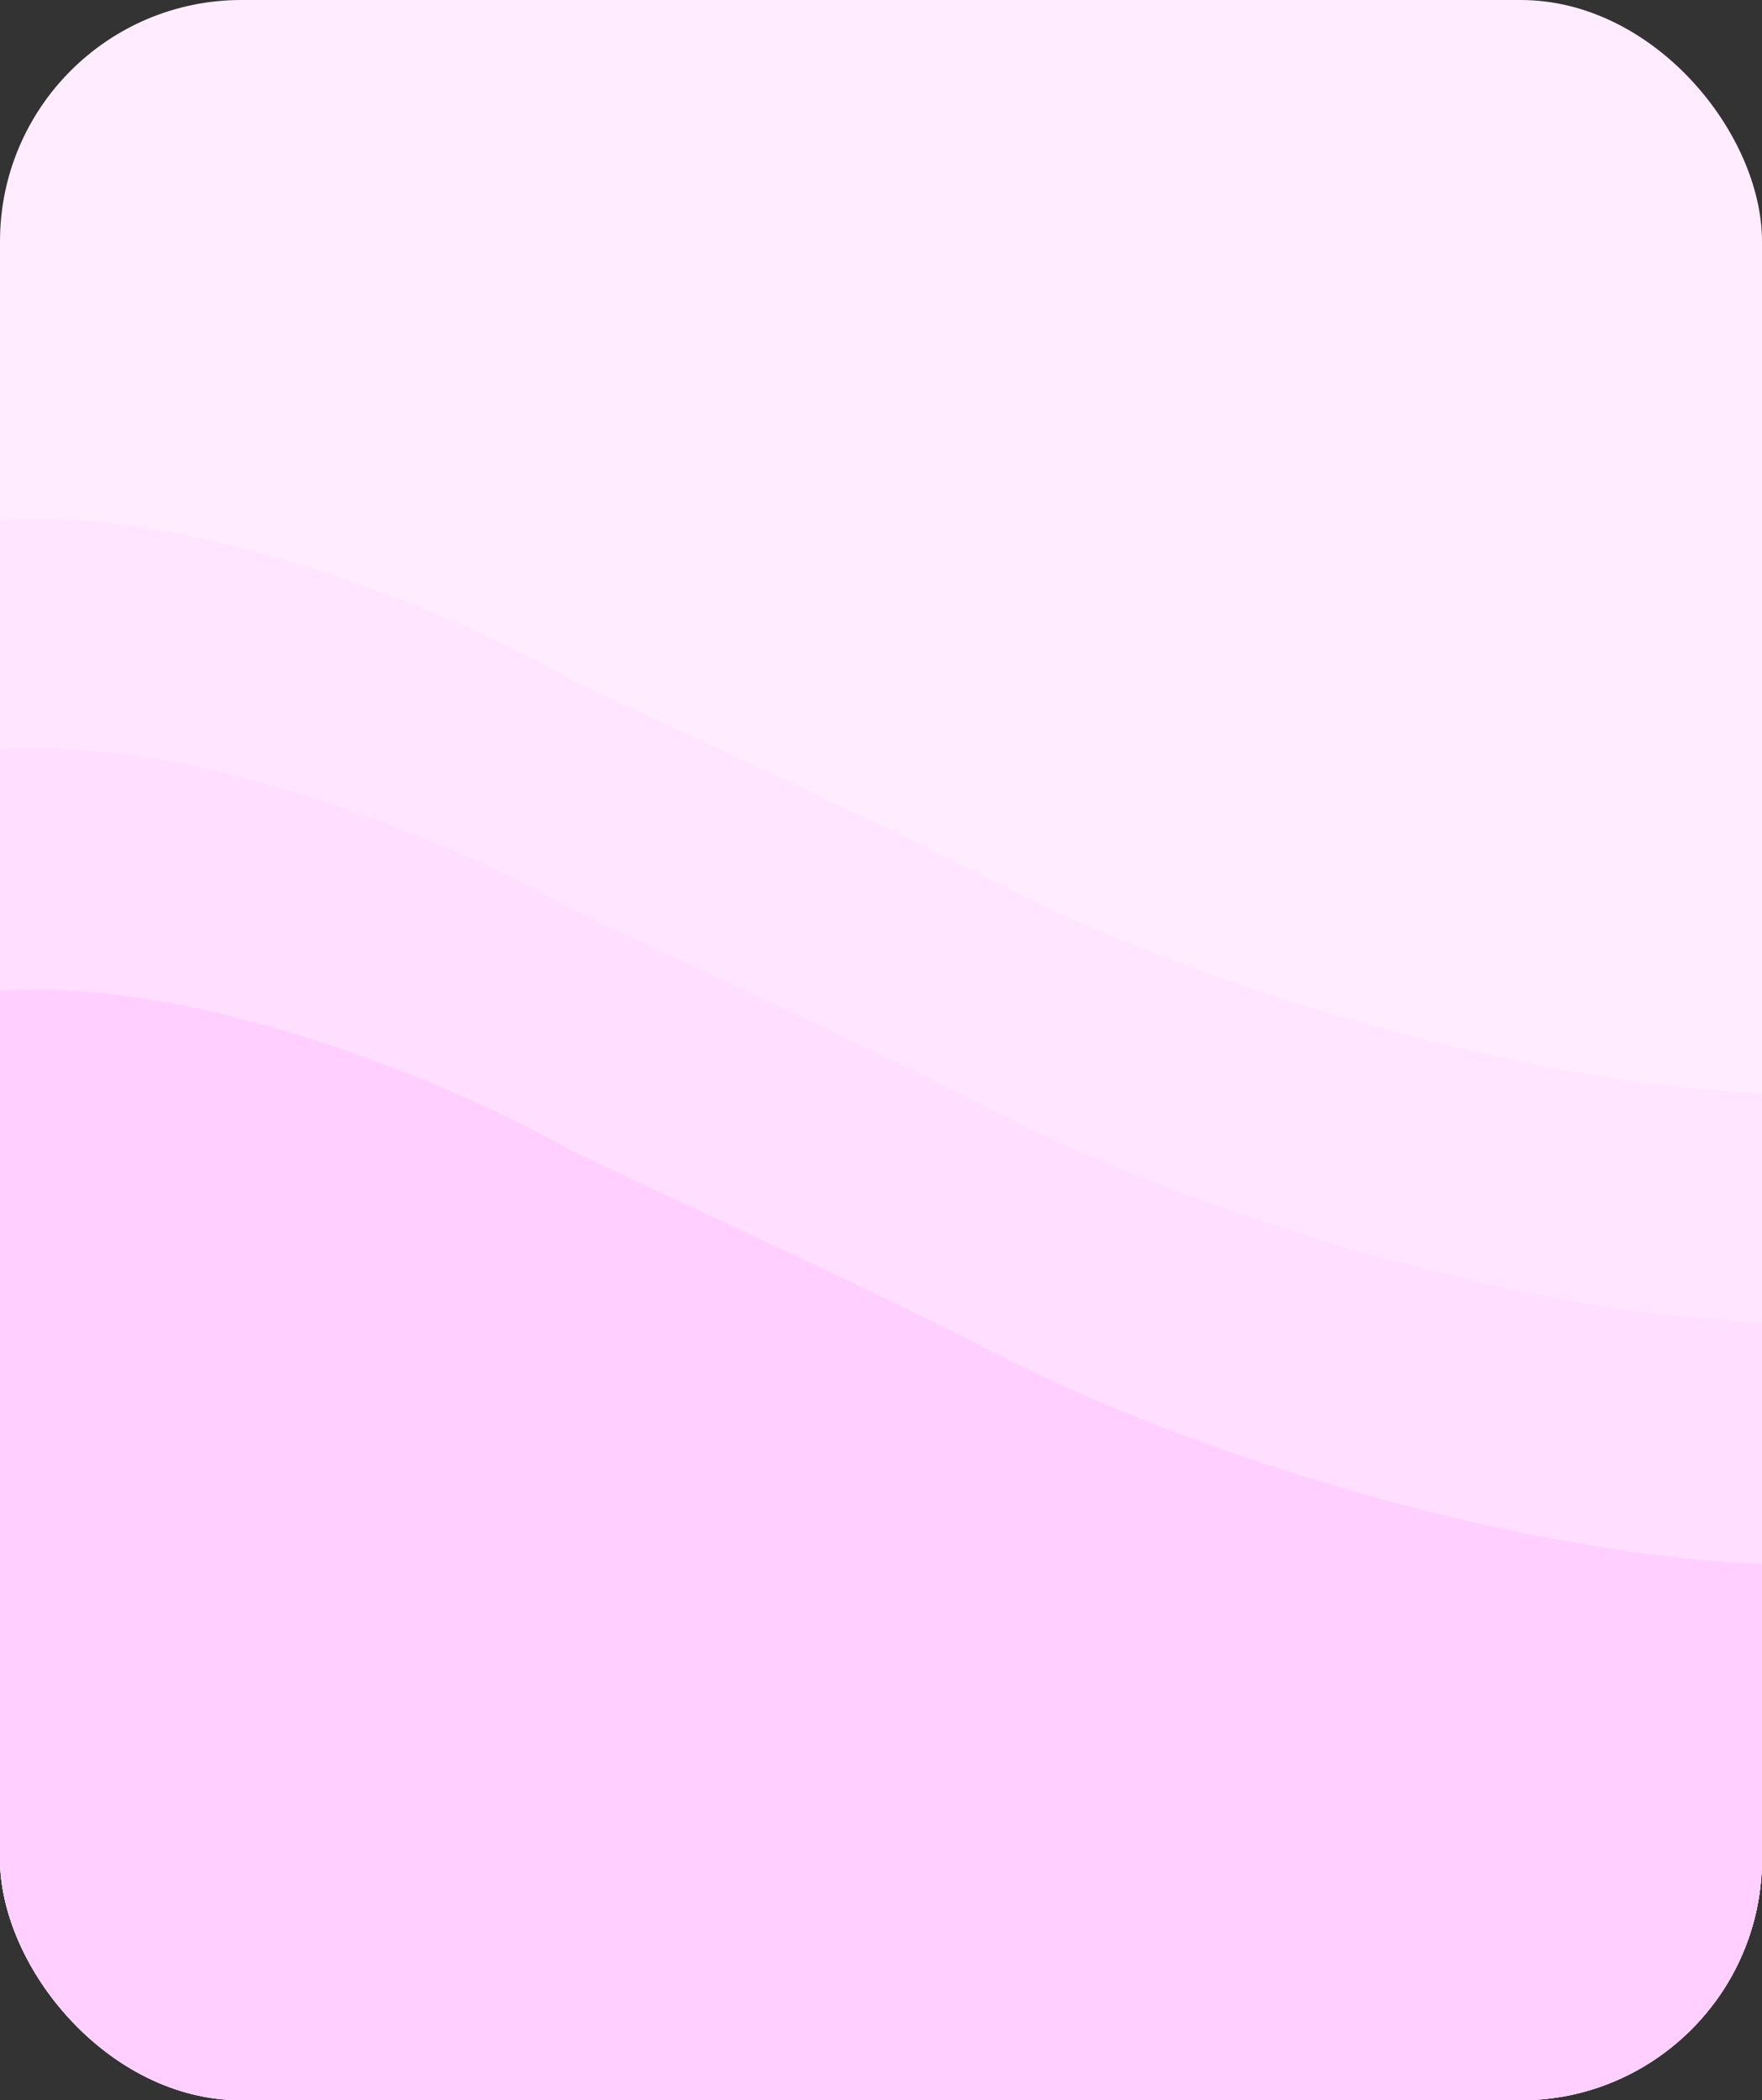 <svg width="146" height="174" viewBox="0 0 146 174" fill="none" xmlns="http://www.w3.org/2000/svg">
<rect x="0" y="0" width="146" height="174" fill="#333333" stroke="none"/>
<g clip-path="url(#clip0_97_1132)">
<rect width="146" height="174" rx="20" fill="#FFECFF"/>
<path d="M20.27 45.5C11.457 43.096 4.113 42.796 0 43.096L0 166H146L146 90.575C124.262 89.673 97.759 80.927 83.135 73.447C70.797 67.136 59.34 62.028 47.296 56.318C37.308 50.609 25.264 46.702 20.27 45.5Z" fill="#FFE5FF"/>
<path d="M20.27 64.5C11.457 62.096 4.113 61.796 0 62.096L0 185H146L146 109.575C124.262 108.673 97.759 99.927 83.135 92.447C70.797 86.136 59.34 81.028 47.296 75.318C37.308 69.609 25.264 65.702 20.27 64.5Z" fill="#FFDEFF"/>
<path d="M20.27 84.5C11.457 82.096 4.113 81.796 0 82.096L0 205H146L146 129.575C124.262 128.673 97.759 119.926 83.135 112.447C70.797 106.136 59.34 101.028 47.296 95.318C37.308 89.609 25.264 85.702 20.27 84.5Z" fill="#FFD0FF"/>
</g>
<defs>
<clipPath id="clip0_97_1132">
<rect width="146" height="174" rx="20" fill="white"/>
</clipPath>
</defs>
</svg>
